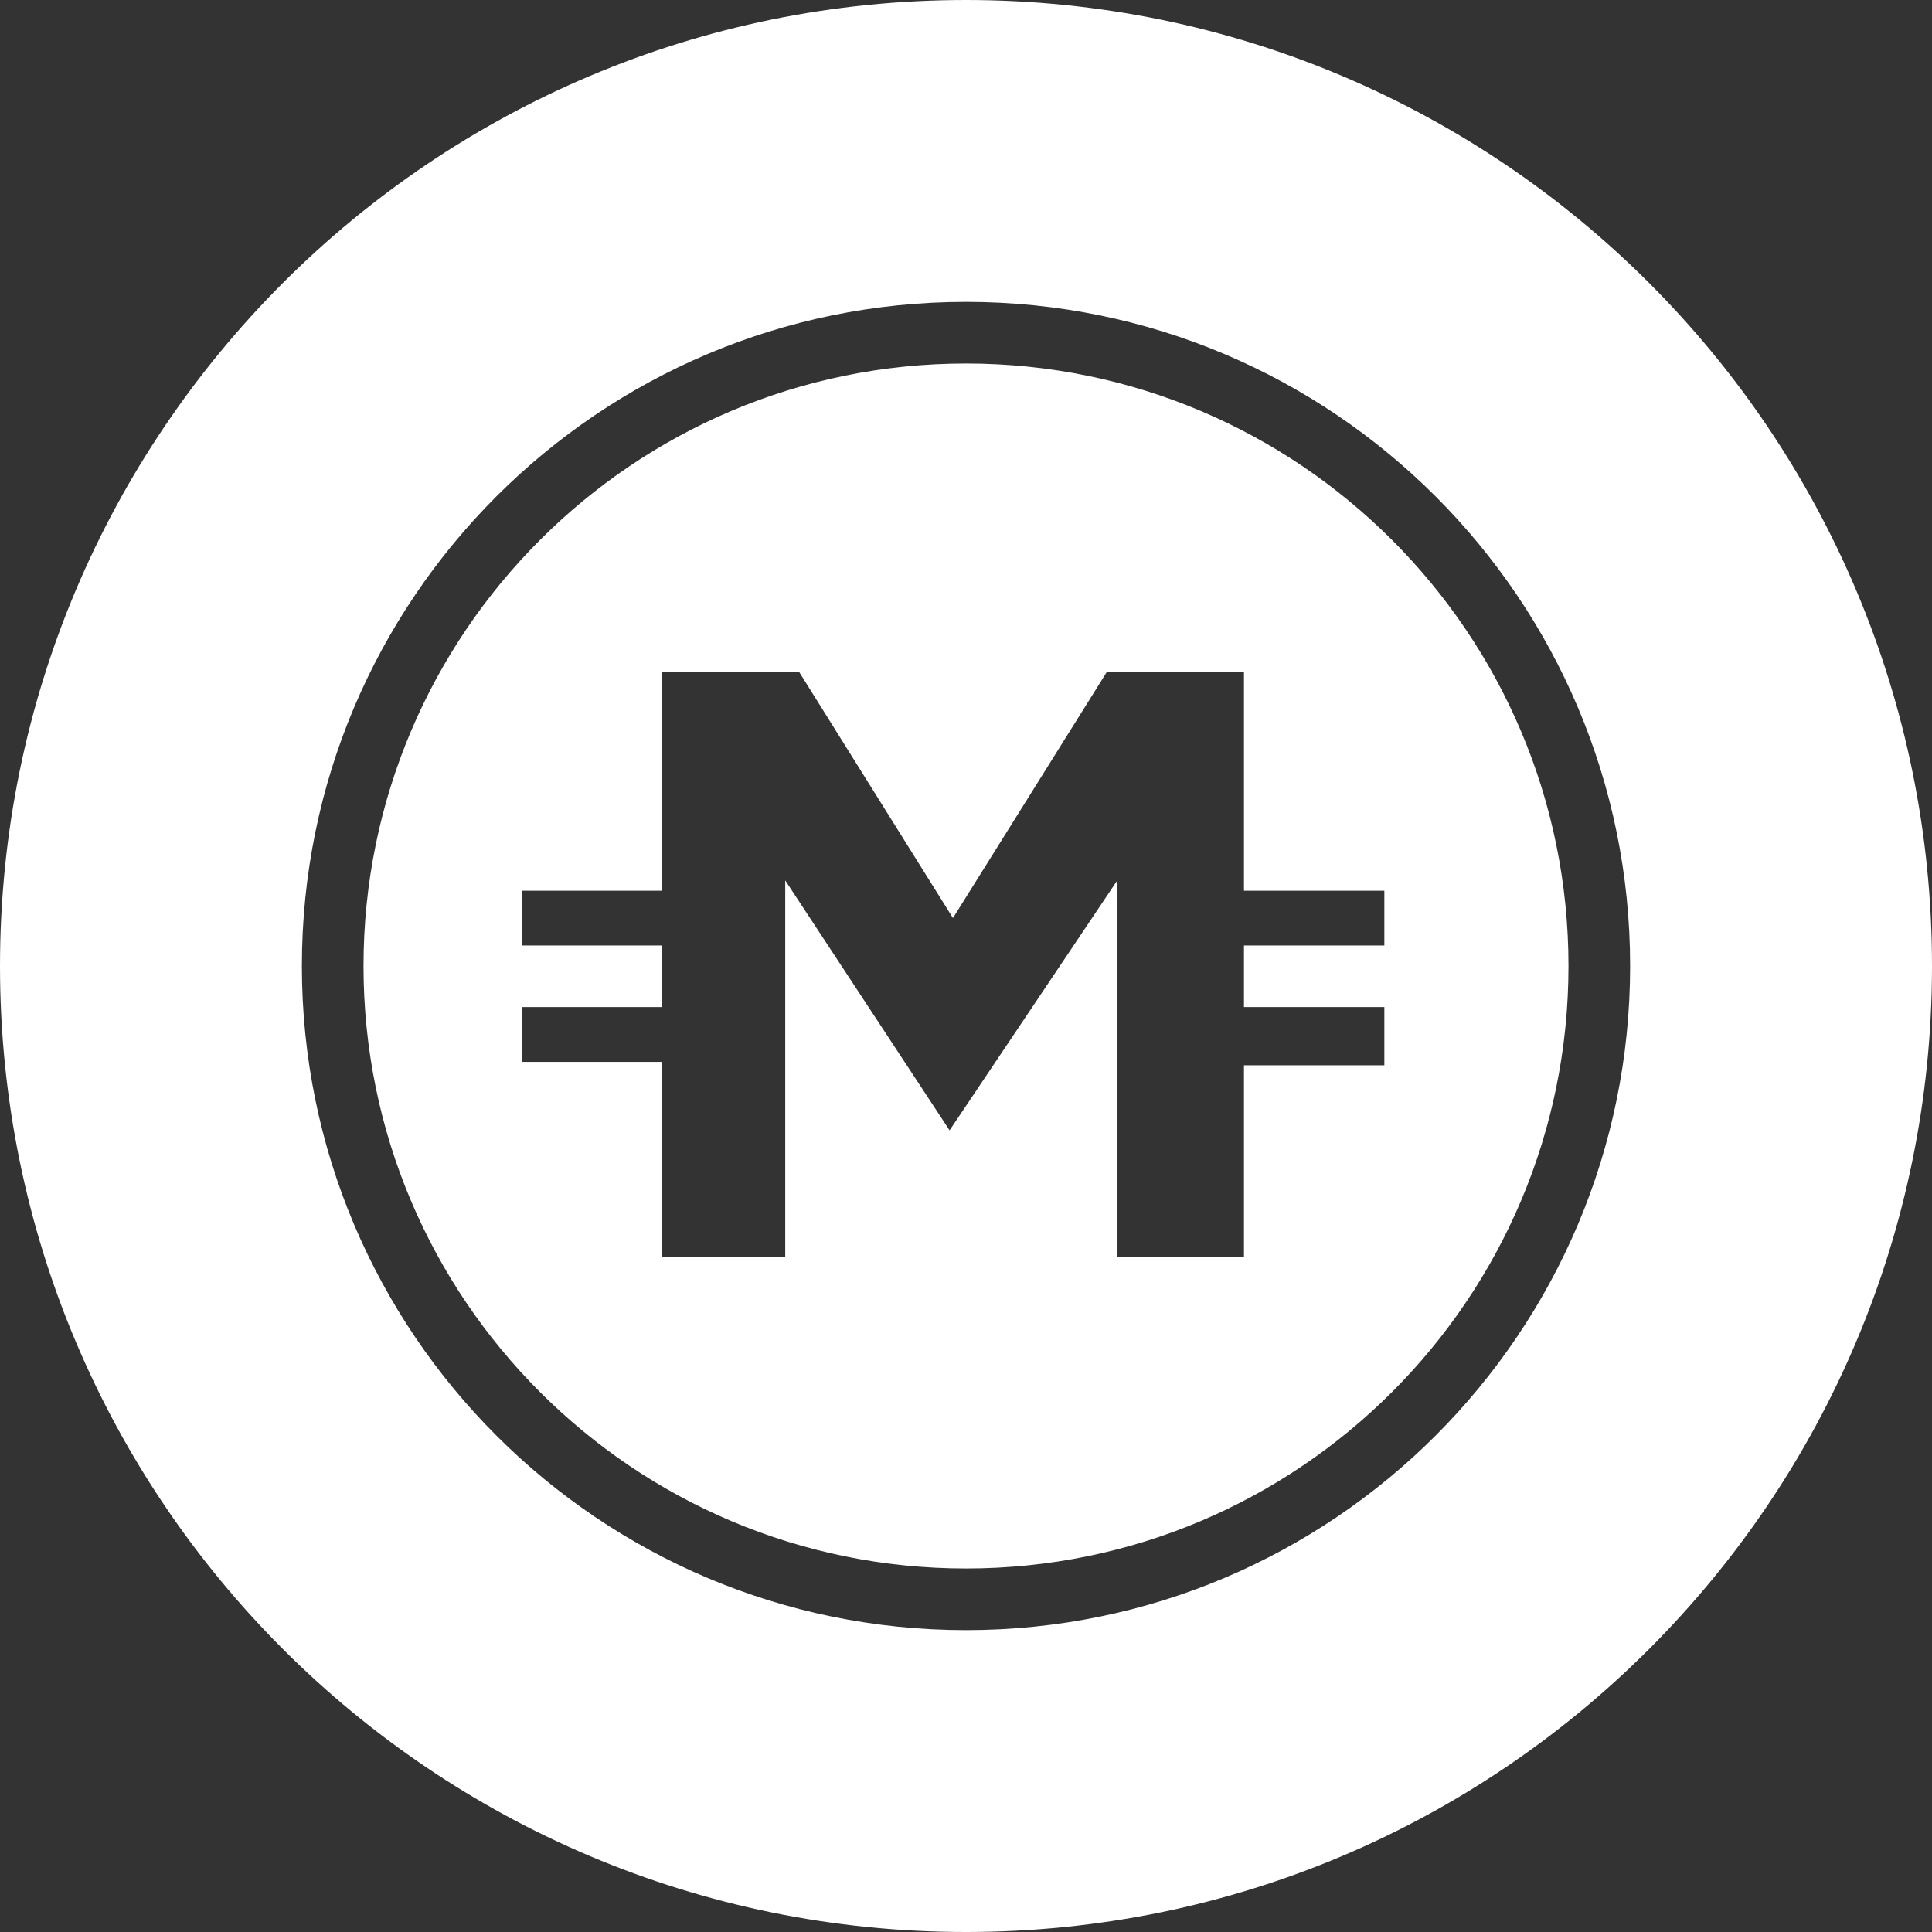 <svg width="32" height="32" viewBox="0 0 32 32" fill="none" xmlns="http://www.w3.org/2000/svg">
<rect x="0" y="0" width="32" height="32" fill="#333333" stroke="none"/>
<path fill-rule="evenodd" clip-rule="evenodd" d="M32 16C32 24.837 24.837 32 16 32C7.163 32 0 24.837 0 16C0 7.163 7.163 0 16 0C24.837 0 32 7.163 32 16ZM16 25.979C21.512 25.979 25.979 21.512 25.979 16C25.979 10.489 21.512 6.021 16 6.021C10.489 6.021 6.021 10.489 6.021 16C6.021 21.512 10.489 25.979 16 25.979ZM16 27C22.075 27 27 22.075 27 16C27 9.925 22.075 5 16 5C9.925 5 5 9.925 5 16C5 22.075 9.925 27 16 27ZM13.006 20.82H10.965V17.588H8.64V16.68H10.965V15.66H8.64V14.753H10.965V11.124H13.233L15.784 15.206L18.336 11.124H20.604V14.753H22.929V15.66H20.604V16.68H22.929V17.644H20.604V20.82H18.506V14.582L15.728 18.722L13.006 14.582V20.82Z" fill="white"/>
</svg>
